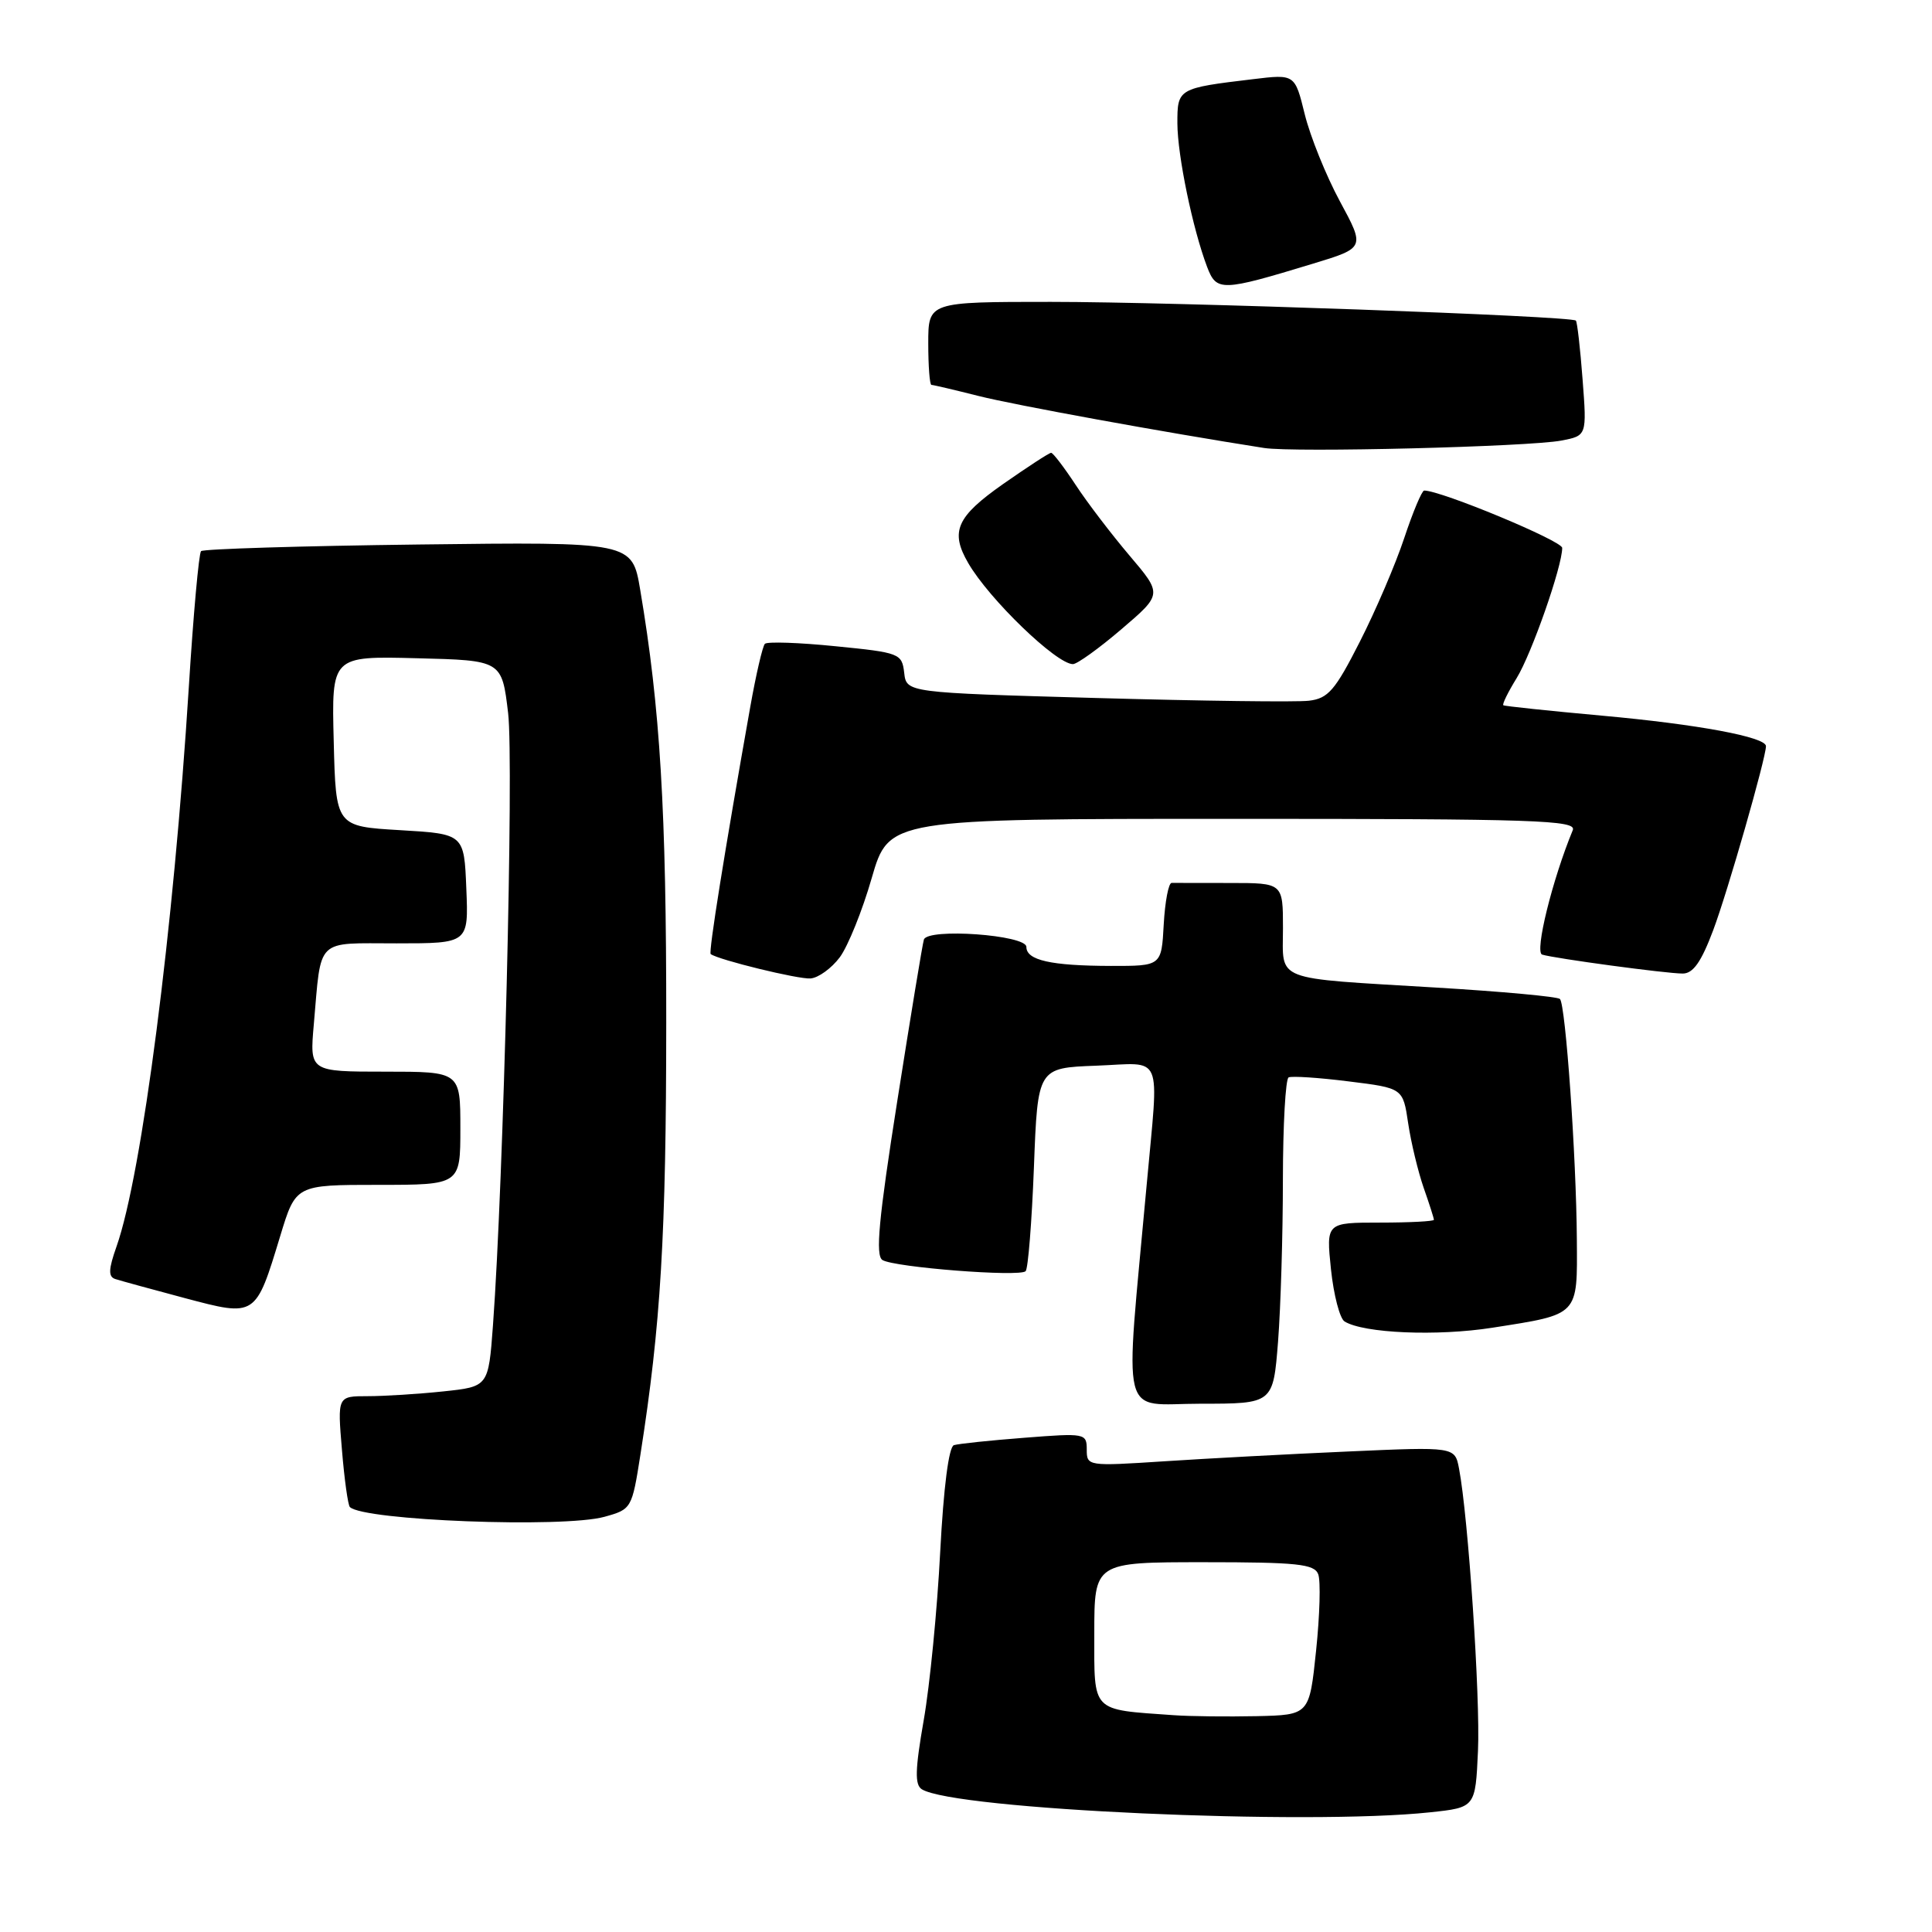 <?xml version="1.0" encoding="UTF-8" standalone="no"?>
<!DOCTYPE svg PUBLIC "-//W3C//DTD SVG 1.1//EN" "http://www.w3.org/Graphics/SVG/1.1/DTD/svg11.dtd" >
<svg xmlns="http://www.w3.org/2000/svg" xmlns:xlink="http://www.w3.org/1999/xlink" version="1.1" viewBox="0 0 256 256">
 <g >
 <path fill="currentColor"
d=" M 189.50 240.14 C 195.50 239.50 195.50 239.50 195.84 232.00 C 196.16 224.94 194.55 200.97 193.33 194.60 C 192.78 191.70 192.78 191.70 178.64 192.33 C 170.86 192.67 159.89 193.26 154.25 193.63 C 144.13 194.29 144.00 194.27 144.00 192.08 C 144.00 189.92 143.80 189.88 135.75 190.51 C 131.21 190.86 127.01 191.30 126.40 191.49 C 125.72 191.70 125.03 197.06 124.58 205.66 C 124.19 213.27 123.21 223.29 122.40 227.92 C 121.25 234.50 121.20 236.50 122.15 237.09 C 126.50 239.78 173.14 241.89 189.50 240.14 Z  M 80.11 200.98 C 83.68 199.99 83.74 199.89 84.86 192.74 C 87.56 175.52 88.27 163.73 88.28 135.50 C 88.30 107.37 87.48 93.83 84.83 78.15 C 83.76 71.80 83.76 71.80 55.46 72.15 C 39.90 72.34 26.93 72.74 26.64 73.03 C 26.35 73.32 25.62 81.42 25.02 91.03 C 23.01 123.07 18.81 155.63 15.44 165.17 C 14.37 168.20 14.33 169.17 15.28 169.48 C 15.95 169.70 20.09 170.83 24.47 172.00 C 33.93 174.51 33.86 174.55 37.14 163.75 C 39.19 157.00 39.19 157.00 50.10 157.00 C 61.00 157.00 61.00 157.00 61.00 149.50 C 61.00 142.00 61.00 142.00 51.02 142.00 C 41.03 142.00 41.03 142.00 41.58 135.75 C 42.60 124.13 41.71 125.00 52.56 125.00 C 62.09 125.00 62.09 125.00 61.79 117.75 C 61.50 110.50 61.50 110.50 53.00 110.00 C 44.50 109.50 44.50 109.50 44.22 98.22 C 43.93 86.93 43.93 86.93 55.22 87.22 C 66.50 87.50 66.50 87.50 67.33 94.50 C 68.10 101.00 66.73 156.49 65.32 175.62 C 64.72 183.74 64.72 183.74 58.72 184.37 C 55.41 184.72 50.91 185.00 48.71 185.00 C 44.71 185.00 44.71 185.00 45.31 192.12 C 45.63 196.03 46.11 199.44 46.36 199.69 C 48.15 201.48 74.67 202.50 80.11 200.98 Z  M 169.35 177.75 C 169.70 173.21 169.99 163.56 169.99 156.31 C 170.00 149.05 170.34 142.95 170.75 142.76 C 171.16 142.56 174.74 142.79 178.70 143.29 C 185.90 144.18 185.90 144.18 186.59 148.84 C 186.97 151.40 187.90 155.24 188.64 157.38 C 189.39 159.51 190.00 161.42 190.00 161.63 C 190.00 161.83 186.79 162.00 182.86 162.00 C 175.72 162.00 175.72 162.00 176.36 168.19 C 176.72 171.60 177.53 174.71 178.16 175.10 C 180.70 176.67 190.42 177.08 197.75 175.93 C 209.30 174.12 209.01 174.42 208.94 164.21 C 208.87 153.32 207.45 133.11 206.70 132.37 C 206.39 132.06 199.02 131.38 190.32 130.86 C 168.43 129.54 170.00 130.15 170.00 122.98 C 170.00 117.00 170.00 117.00 163.00 117.00 C 159.15 117.00 155.66 116.99 155.25 116.99 C 154.84 116.98 154.37 119.46 154.20 122.49 C 153.90 128.00 153.90 128.00 147.20 127.99 C 139.25 127.97 136.00 127.24 136.00 125.47 C 136.00 123.88 122.92 122.94 122.42 124.50 C 122.24 125.05 120.66 134.66 118.90 145.85 C 116.42 161.59 115.98 166.37 116.93 166.96 C 118.51 167.93 135.10 169.23 135.90 168.44 C 136.23 168.11 136.72 161.91 137.00 154.67 C 137.50 141.50 137.50 141.50 145.25 141.21 C 154.29 140.87 153.56 139.14 151.94 157.00 C 149.02 189.09 148.26 186.00 159.07 186.00 C 168.70 186.00 168.70 186.00 169.35 177.75 Z  M 111.28 126.84 C 112.36 125.38 114.27 120.66 115.51 116.34 C 117.78 108.50 117.78 108.50 163.40 108.50 C 203.56 108.50 208.94 108.68 208.40 110.00 C 205.68 116.59 203.32 126.17 204.34 126.49 C 206.06 127.01 220.78 129.00 222.97 129.00 C 224.35 129.00 225.43 127.46 227.01 123.25 C 228.94 118.11 233.99 100.47 234.00 98.87 C 234.00 97.66 224.99 95.98 212.29 94.83 C 205.25 94.19 199.36 93.57 199.20 93.45 C 199.03 93.32 199.82 91.71 200.96 89.86 C 202.95 86.63 207.00 75.06 207.00 72.60 C 207.00 71.67 190.96 65.00 188.71 65.00 C 188.41 65.00 187.22 67.83 186.07 71.29 C 184.92 74.76 182.27 80.94 180.18 85.04 C 176.91 91.48 175.99 92.55 173.44 92.85 C 171.82 93.05 159.16 92.88 145.31 92.49 C 120.11 91.78 120.11 91.78 119.81 89.14 C 119.51 86.59 119.21 86.47 110.71 85.63 C 105.87 85.14 101.66 85.00 101.35 85.31 C 101.05 85.62 100.17 89.39 99.41 93.69 C 96.00 112.88 93.87 126.20 94.17 126.42 C 95.21 127.19 105.80 129.78 107.40 129.65 C 108.44 129.57 110.19 128.30 111.28 126.84 Z  M 148.60 83.37 C 154.02 78.74 154.02 78.74 149.67 73.62 C 147.28 70.80 144.06 66.59 142.53 64.25 C 140.99 61.91 139.53 60.00 139.28 60.00 C 139.02 60.00 136.16 61.87 132.91 64.14 C 126.74 68.47 125.87 70.43 128.29 74.60 C 131.05 79.38 139.98 88.00 142.17 88.00 C 142.72 88.00 145.62 85.92 148.60 83.37 Z  M 206.88 58.38 C 210.27 57.73 210.27 57.73 209.70 50.27 C 209.39 46.16 208.99 42.66 208.81 42.48 C 208.20 41.87 155.74 40.00 139.25 40.00 C 123.00 40.00 123.00 40.00 123.00 45.50 C 123.00 48.52 123.19 51.00 123.42 51.00 C 123.65 51.00 126.46 51.66 129.67 52.47 C 134.47 53.68 154.27 57.29 167.50 59.36 C 171.45 59.98 202.54 59.20 206.88 58.38 Z  M 173.97 34.94 C 180.88 32.84 180.88 32.84 177.54 26.67 C 175.71 23.28 173.62 18.10 172.89 15.16 C 171.58 9.82 171.58 9.82 166.04 10.49 C 156.08 11.68 156.00 11.73 156.01 16.36 C 156.03 20.64 158.04 30.34 159.95 35.37 C 161.20 38.65 161.84 38.63 173.97 34.94 Z  M 155.50 227.27 C 144.50 226.49 145.00 227.01 145.00 216.45 C 145.00 207.00 145.00 207.00 159.53 207.00 C 171.90 207.00 174.15 207.24 174.67 208.59 C 175.01 209.47 174.88 214.02 174.39 218.71 C 173.50 227.24 173.50 227.24 166.50 227.40 C 162.65 227.48 157.70 227.43 155.50 227.27 Z "/>
</g>
</svg>